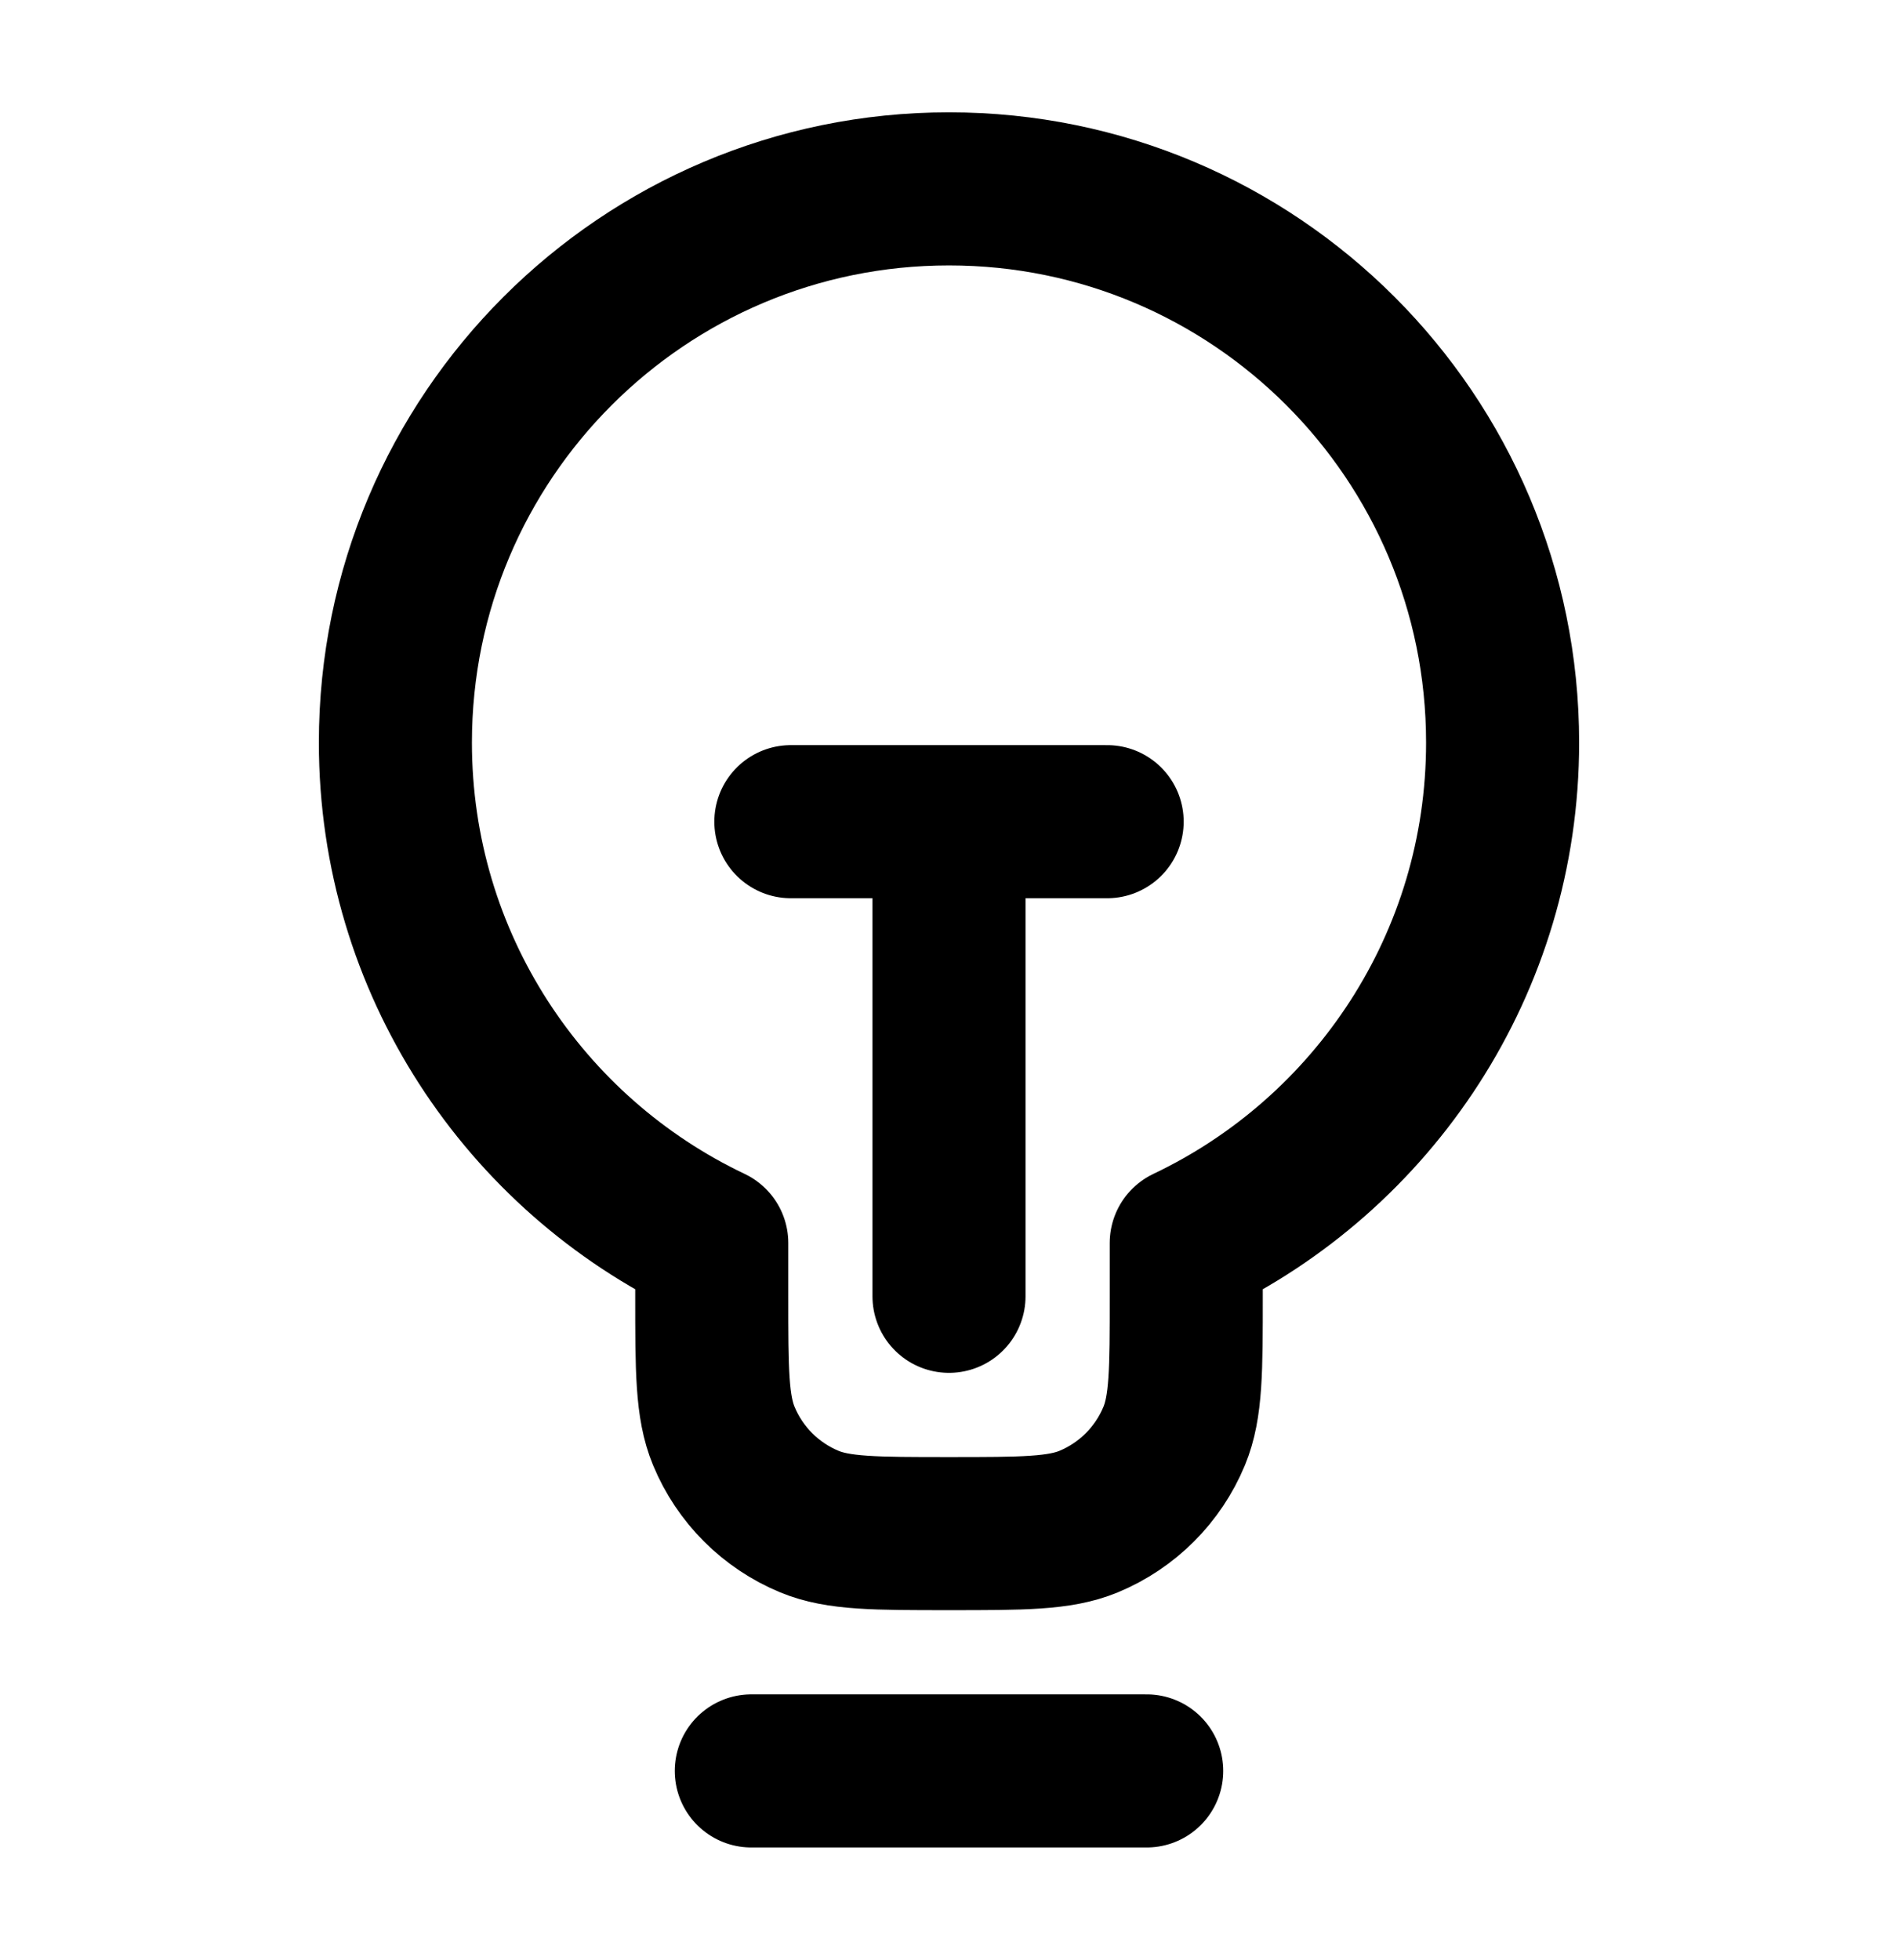 <svg width="31" height="32" viewBox="0 0 31 32" fill="none" xmlns="http://www.w3.org/2000/svg">
  <path d="M12.271 28.917H18.729M12.917 13.417H18.083M15.5 13.417L15.5 21.167M19.375 20.297C22.43 18.846 24.542 15.732 24.542 12.126C24.542 7.132 20.494 3.084 15.5 3.084C10.506 3.084 6.458 7.132 6.458 12.126C6.458 15.732 8.57 18.846 11.625 20.297V21.167C11.625 22.371 11.625 22.973 11.822 23.448C12.084 24.081 12.587 24.584 13.22 24.846C13.694 25.042 14.296 25.042 15.5 25.042C16.704 25.042 17.305 25.042 17.78 24.846C18.413 24.584 18.916 24.081 19.178 23.448C19.375 22.973 19.375 22.371 19.375 21.167V20.297Z" stroke="currentColor" stroke-width="2.5" stroke-linecap="round" stroke-linejoin="round"/>
</svg>
